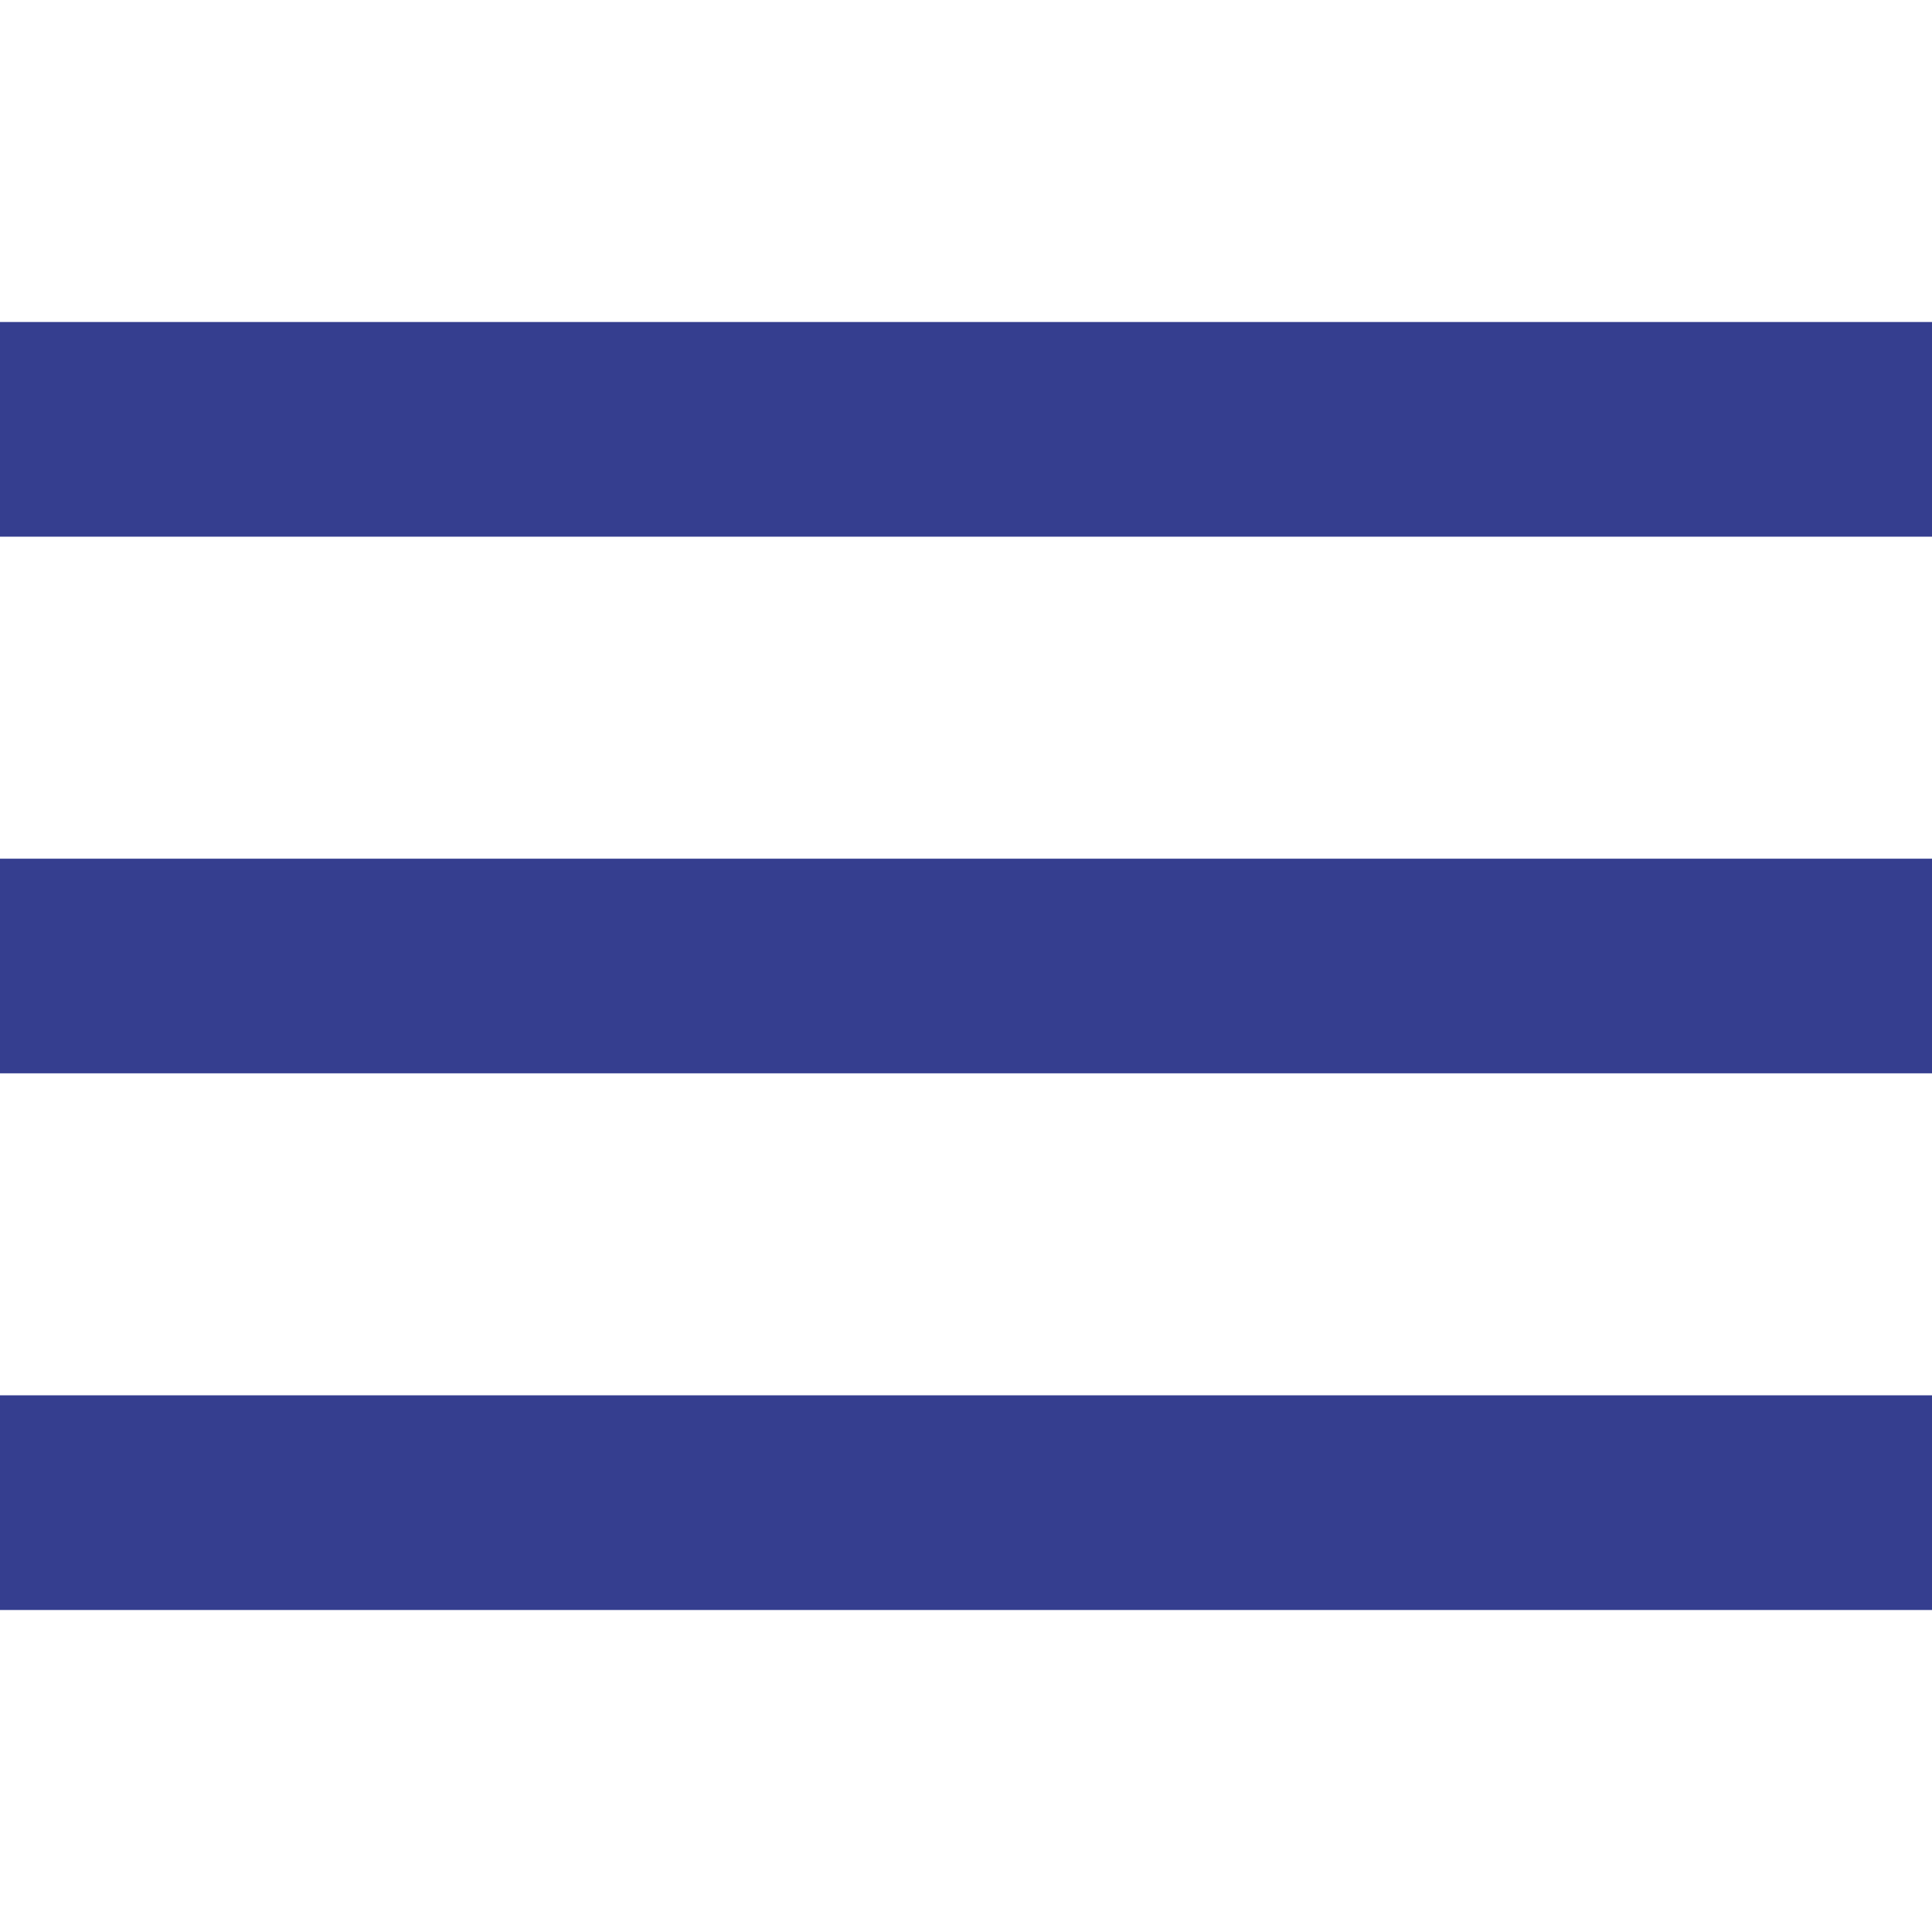 <svg xmlns="http://www.w3.org/2000/svg" width="512" height="512" viewBox="0 0 459 459" enable-background="new 0 0 459 459"><path fill="#353e8f" d="M0 382.5h459v-51H0v51zM0 255h459v-51H0v51zM0 76.5v51h459v-51H0z"/></svg>